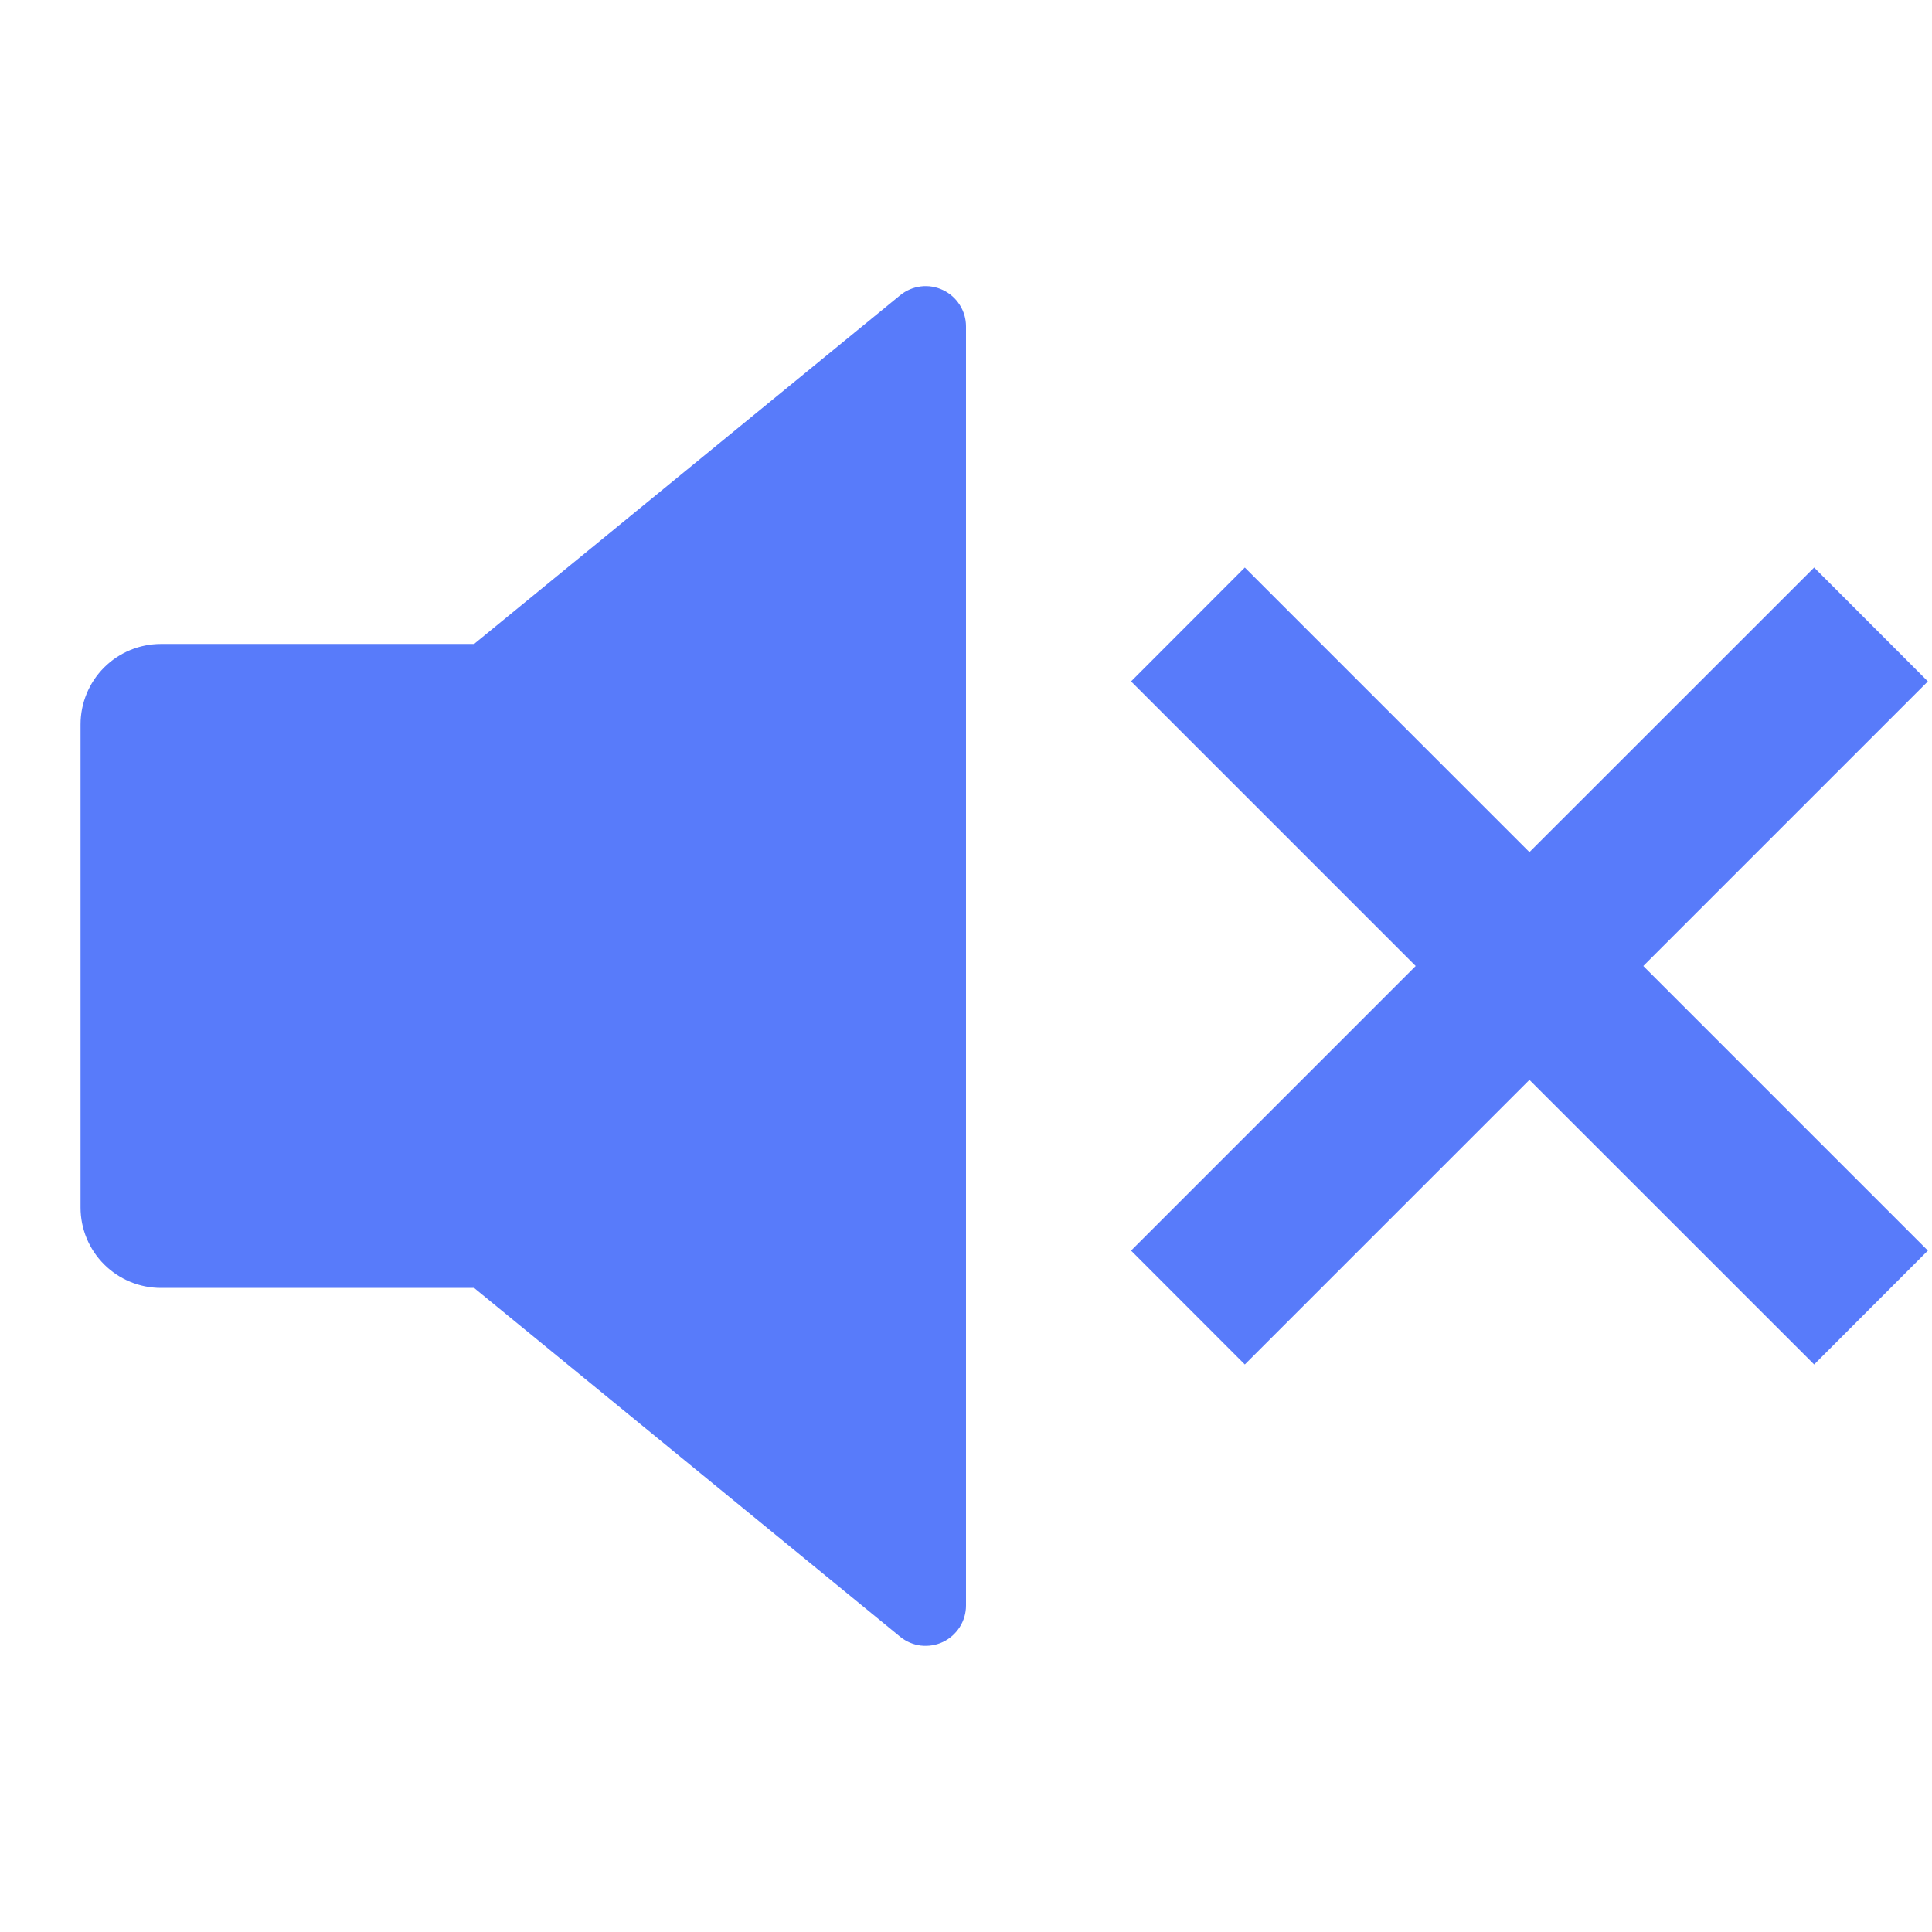 <svg width="16" height="16" viewBox="0 0 16 16" fill="none" xmlns="http://www.w3.org/2000/svg">
<path d="M3.926 10.666H1.333C1.156 10.666 0.987 10.596 0.862 10.471C0.737 10.346 0.667 10.177 0.667 10V6C0.667 5.823 0.737 5.653 0.862 5.528C0.987 5.403 1.156 5.333 1.333 5.333H3.926L7.455 2.445C7.504 2.405 7.563 2.38 7.626 2.372C7.689 2.364 7.752 2.375 7.809 2.402C7.866 2.429 7.914 2.471 7.948 2.525C7.982 2.578 8 2.64 8 2.703V13.296C8 13.36 7.982 13.421 7.948 13.475C7.914 13.528 7.866 13.571 7.809 13.598C7.752 13.625 7.689 13.635 7.626 13.628C7.563 13.62 7.504 13.595 7.455 13.555L3.926 10.666H3.926ZM13.609 8L15.966 10.357L15.024 11.3L12.666 8.943L10.309 11.3L9.367 10.357L11.724 8L9.367 5.643L10.309 4.7L12.666 7.057L15.024 4.7L15.966 5.643L13.609 8Z" fill="#587BFA"/>
</svg>
